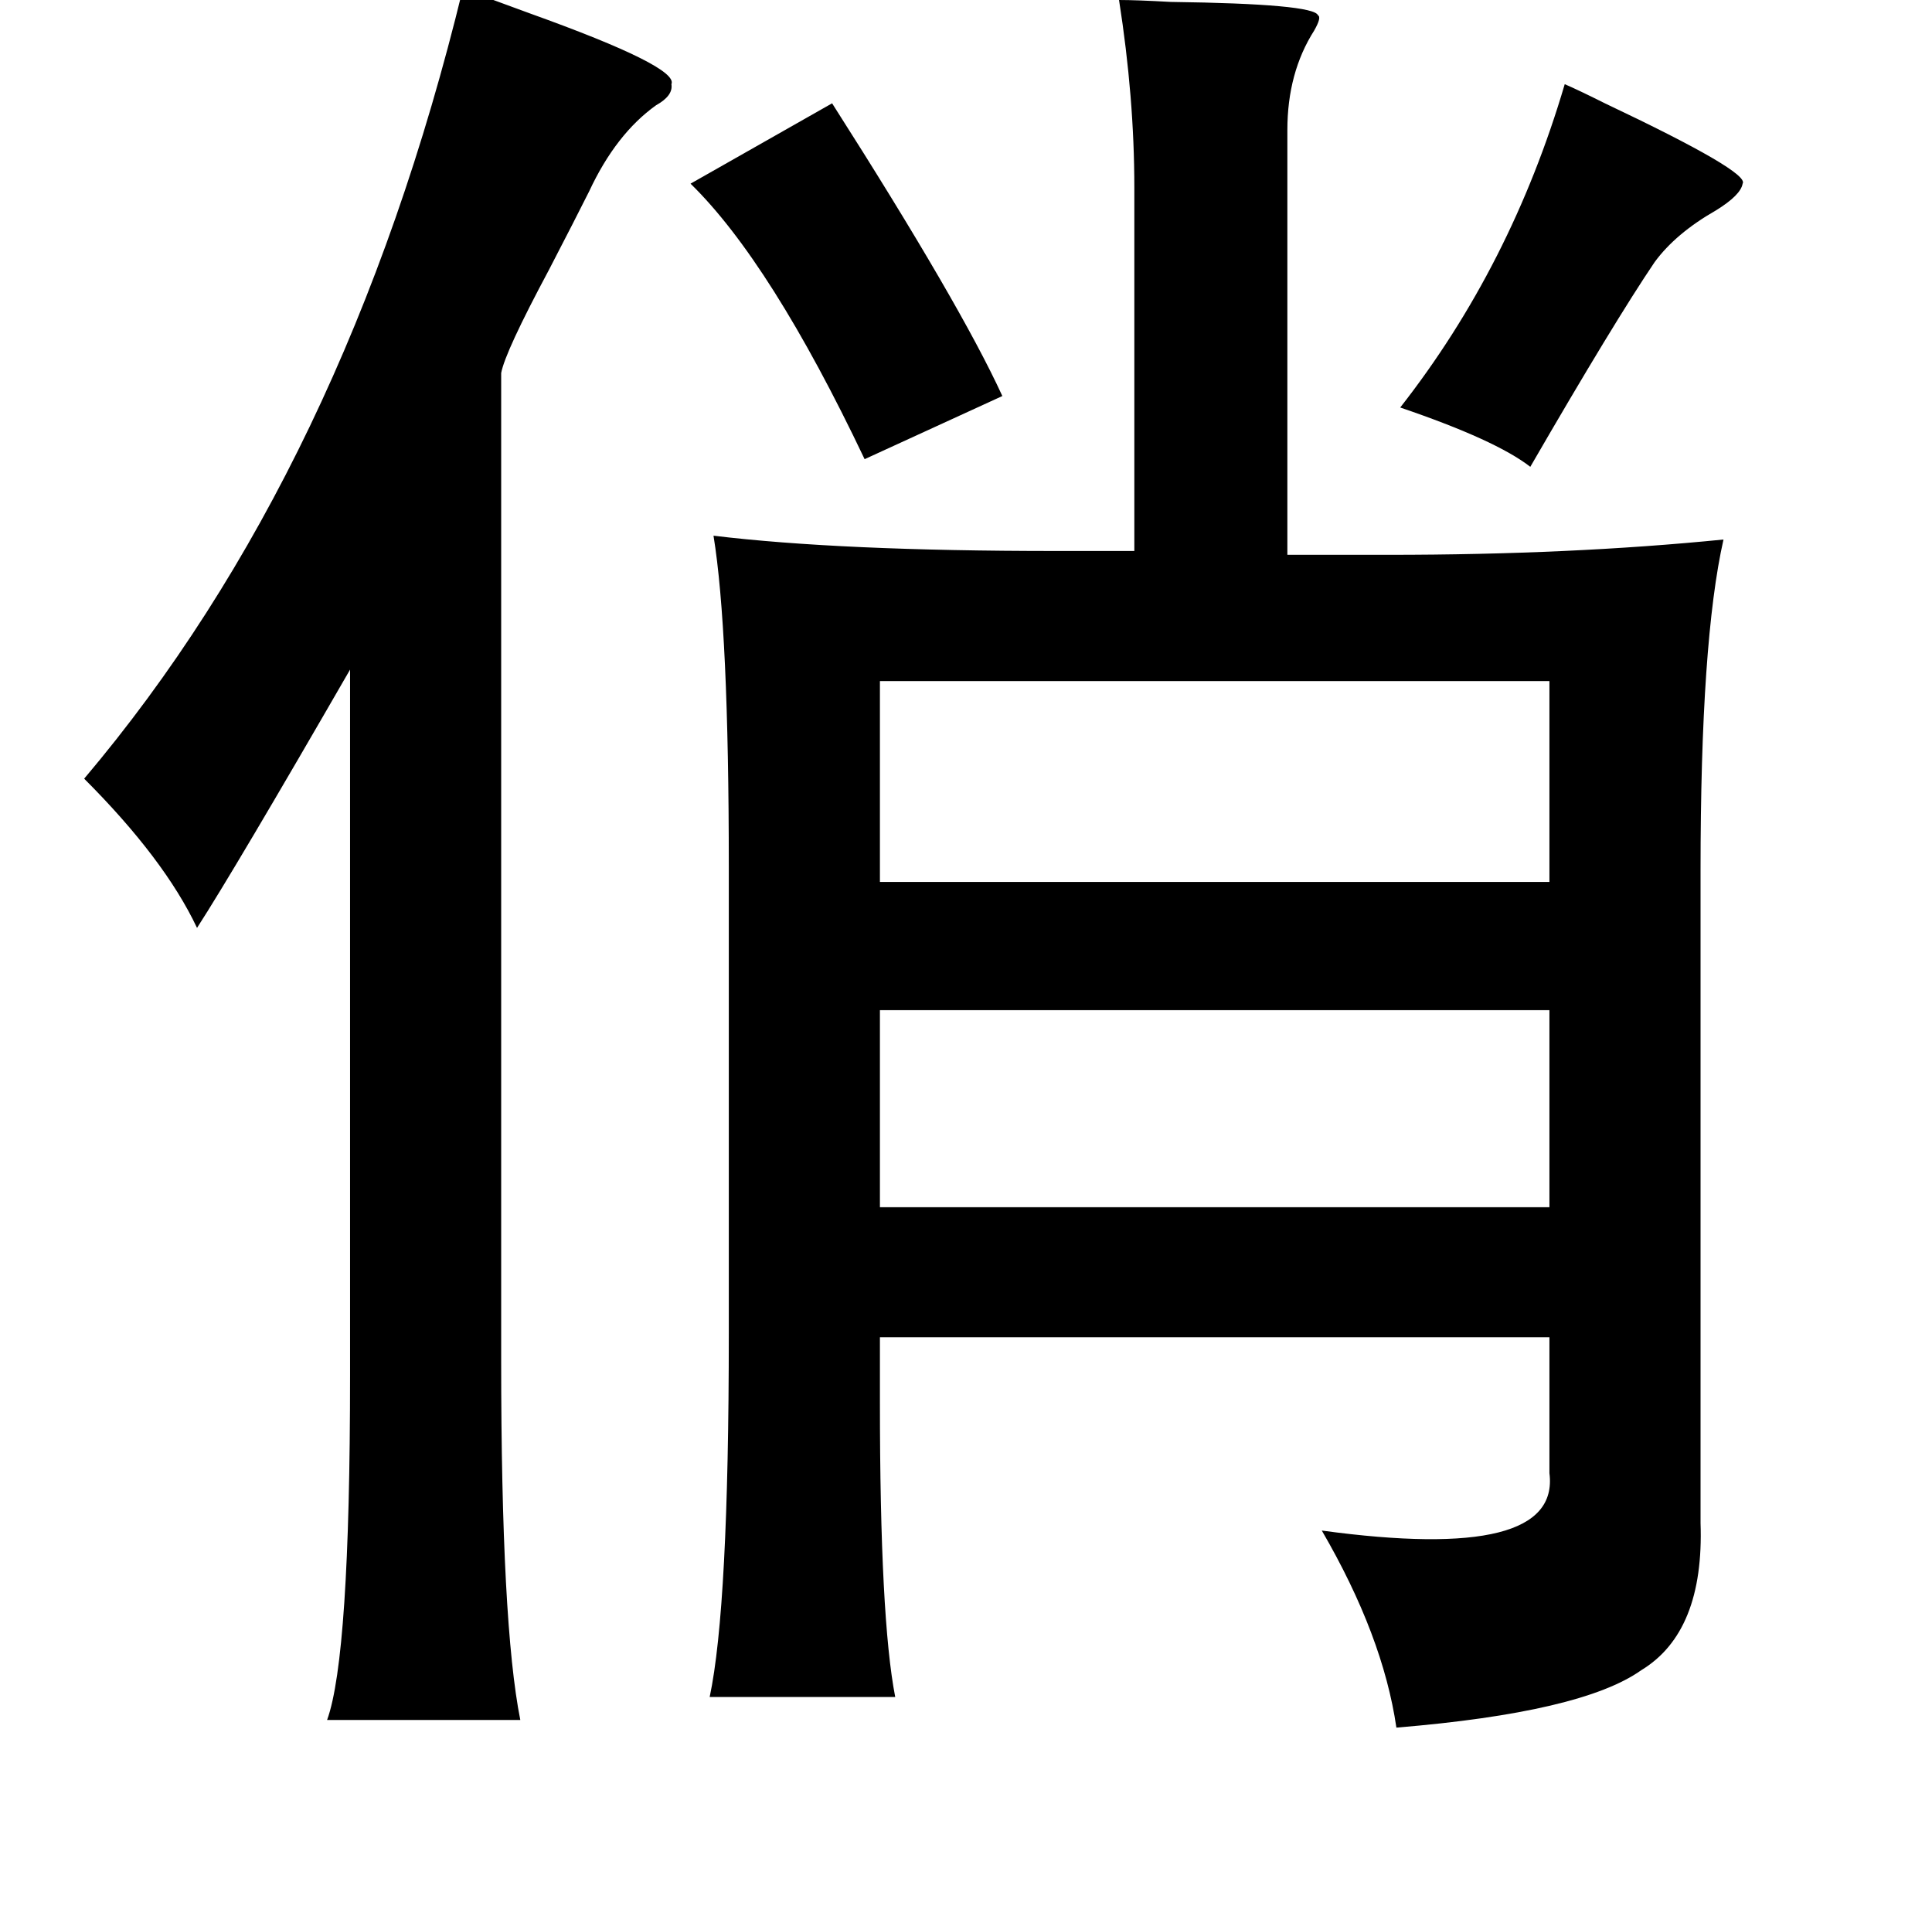 <?xml version="1.0" standalone="no"?>
<!DOCTYPE svg PUBLIC "-//W3C//DTD SVG 1.1//EN" "http://www.w3.org/Graphics/SVG/1.1/DTD/svg11.dtd" >
<svg xmlns="http://www.w3.org/2000/svg" xmlns:xlink="http://www.w3.org/1999/xlink" version="1.1" viewBox="-10 0 1010 1000">
   <path fill="currentColor"
d="M232 -6q13 5 35 13q78 28 74 37q1 6 -8 11q-21 15 -35 45q-7 14 -21 41q-23 43 -25 54v516q0 138 10 188h-101q12 -33 12 -180v-369q-60 104 -80 135q-17 -36 -59 -78q137 -162 198 -413zM575 0q9 0 27 1q75 1 77 7q2 1 -2 8q-14 22 -14 52v222h53q95 0 175 -8
q-12 53 -12 173v341q2 57 -31 77q-31 22 -128 30q-7 -48 -39 -103q125 17 119 -30v-71h-350v34q0 113 8 154h-97q10 -47 10 -190v-244q0 -124 -8 -173q66 8 179 8h41v-190q0 -47 -8 -98zM808 44q7 3 21 10q76 36 72 42q-1 6 -14 14q-21 12 -32 27q-21 31 -65 107
q-18 -14 -68 -31q58 -74 86 -169zM425 54q67 105 89 153l-72 33q-49 -103 -91 -144zM800 356h-350v105h350v-105zM450 528v103h350v-103h-350z" />
</svg>

